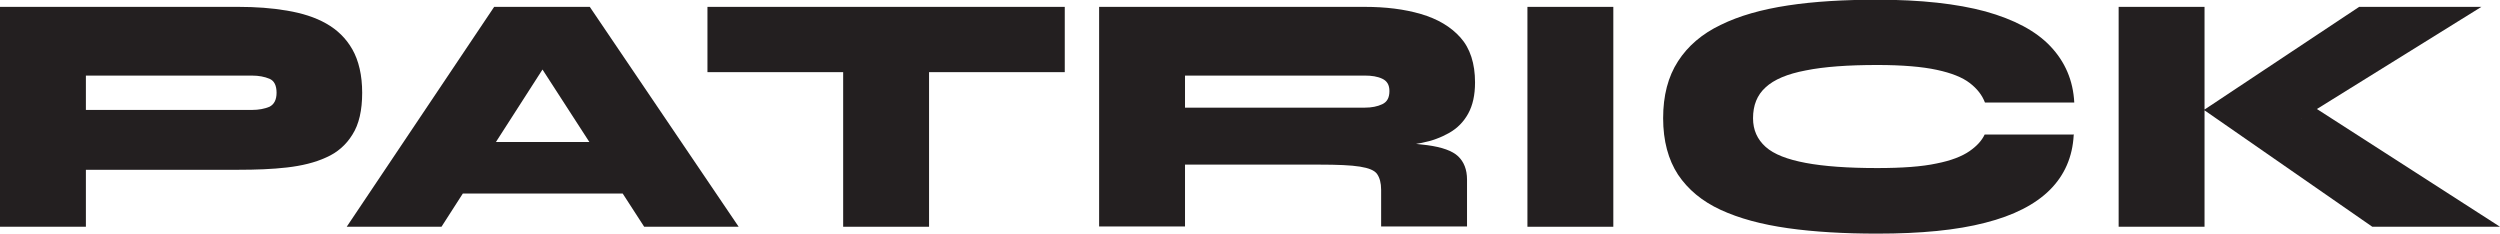 <?xml version="1.0" encoding="UTF-8"?>
<svg id="Layer_2" data-name="Layer 2" xmlns="http://www.w3.org/2000/svg" viewBox="0 0 87.32 8.16">
  <defs>
    <style>
      .cls-1 {
        fill: #231f20;
        stroke-width: 0px;
      }
    </style>
  </defs>
  <g id="Layer_1-2" data-name="Layer 1">
    <g>
      <path class="cls-1" d="M2.81,5.94v-2.1h5.99c.24,0,.44-.04.61-.11.16-.08.25-.24.25-.49s-.08-.42-.25-.49-.37-.11-.61-.11H3v5.28H0V.24h8.33c.6,0,1.16.04,1.69.13s.98.23,1.37.45c.39.22.7.52.92.91.22.39.34.9.34,1.51s-.11,1.1-.34,1.46c-.22.36-.53.63-.92.8-.39.18-.85.29-1.37.35-.52.06-1.09.08-1.69.08H2.81Z"/>
      <path class="cls-1" d="M12.11,7.92L17.26.24h3.34l5.2,7.68h-3.3l-4.45-6.88h1.79l-4.42,6.88h-3.3ZM14.8,6.76v-1.8h8.21v1.8h-8.21Z"/>
      <path class="cls-1" d="M24.71.24h12.48v2.28h-12.48V.24ZM29.45,2.36h3v5.56h-3V2.36Z"/>
      <path class="cls-1" d="M38.39,7.92V.24h9.28c.73,0,1.38.08,1.96.25s1.04.44,1.38.82c.34.38.51.91.51,1.57,0,.44-.08.8-.24,1.09-.16.29-.38.51-.66.67-.28.16-.6.28-.96.35-.36.07-.74.12-1.13.13l-.88-.17c.95,0,1.69.05,2.2.12.52.07.88.2,1.08.39.2.19.31.46.31.81v1.64h-3v-1.28c0-.24-.05-.42-.14-.55s-.29-.21-.6-.26c-.31-.05-.78-.07-1.42-.07h-4.69v2.16h-3ZM41.39,3.76h6.28c.24,0,.44-.04.61-.12s.25-.23.25-.46c0-.21-.08-.35-.25-.43s-.37-.11-.61-.11h-6.28v1.12Z"/>
      <path class="cls-1" d="M53.35.24h3v7.68h-3V.24Z"/>
      <path class="cls-1" d="M72.43,4.72c-.04.76-.32,1.4-.83,1.91-.51.51-1.27.9-2.26,1.15-1,.26-2.25.38-3.77.38-1.16,0-2.2-.06-3.12-.19s-1.7-.34-2.35-.64c-.65-.3-1.14-.71-1.49-1.23-.34-.52-.52-1.18-.52-1.97s.17-1.45.52-1.99c.34-.53.84-.96,1.49-1.27.65-.32,1.43-.54,2.35-.68s1.96-.2,3.12-.2c1.52,0,2.78.14,3.78.41,1,.28,1.76.68,2.27,1.22s.79,1.19.83,1.96h-3.12c-.1-.26-.27-.48-.53-.68s-.64-.35-1.15-.46c-.51-.11-1.2-.17-2.08-.17-1.02,0-1.86.06-2.5.19-.64.12-1.11.32-1.4.59-.3.27-.44.63-.44,1.08,0,.41.15.74.44,1s.76.44,1.4.56c.64.12,1.47.18,2.5.18.87,0,1.56-.05,2.07-.16.51-.1.89-.25,1.15-.43s.43-.37.53-.58h3.12Z"/>
      <path class="cls-1" d="M74,.24h3v7.68h-3V.24ZM80.4,4.14v-.67l6.92,4.45h-4.46l-5.88-4.08,5.42-3.6h4.27l-6.28,3.9Z"/>
    </g>
  </g>
</svg>
